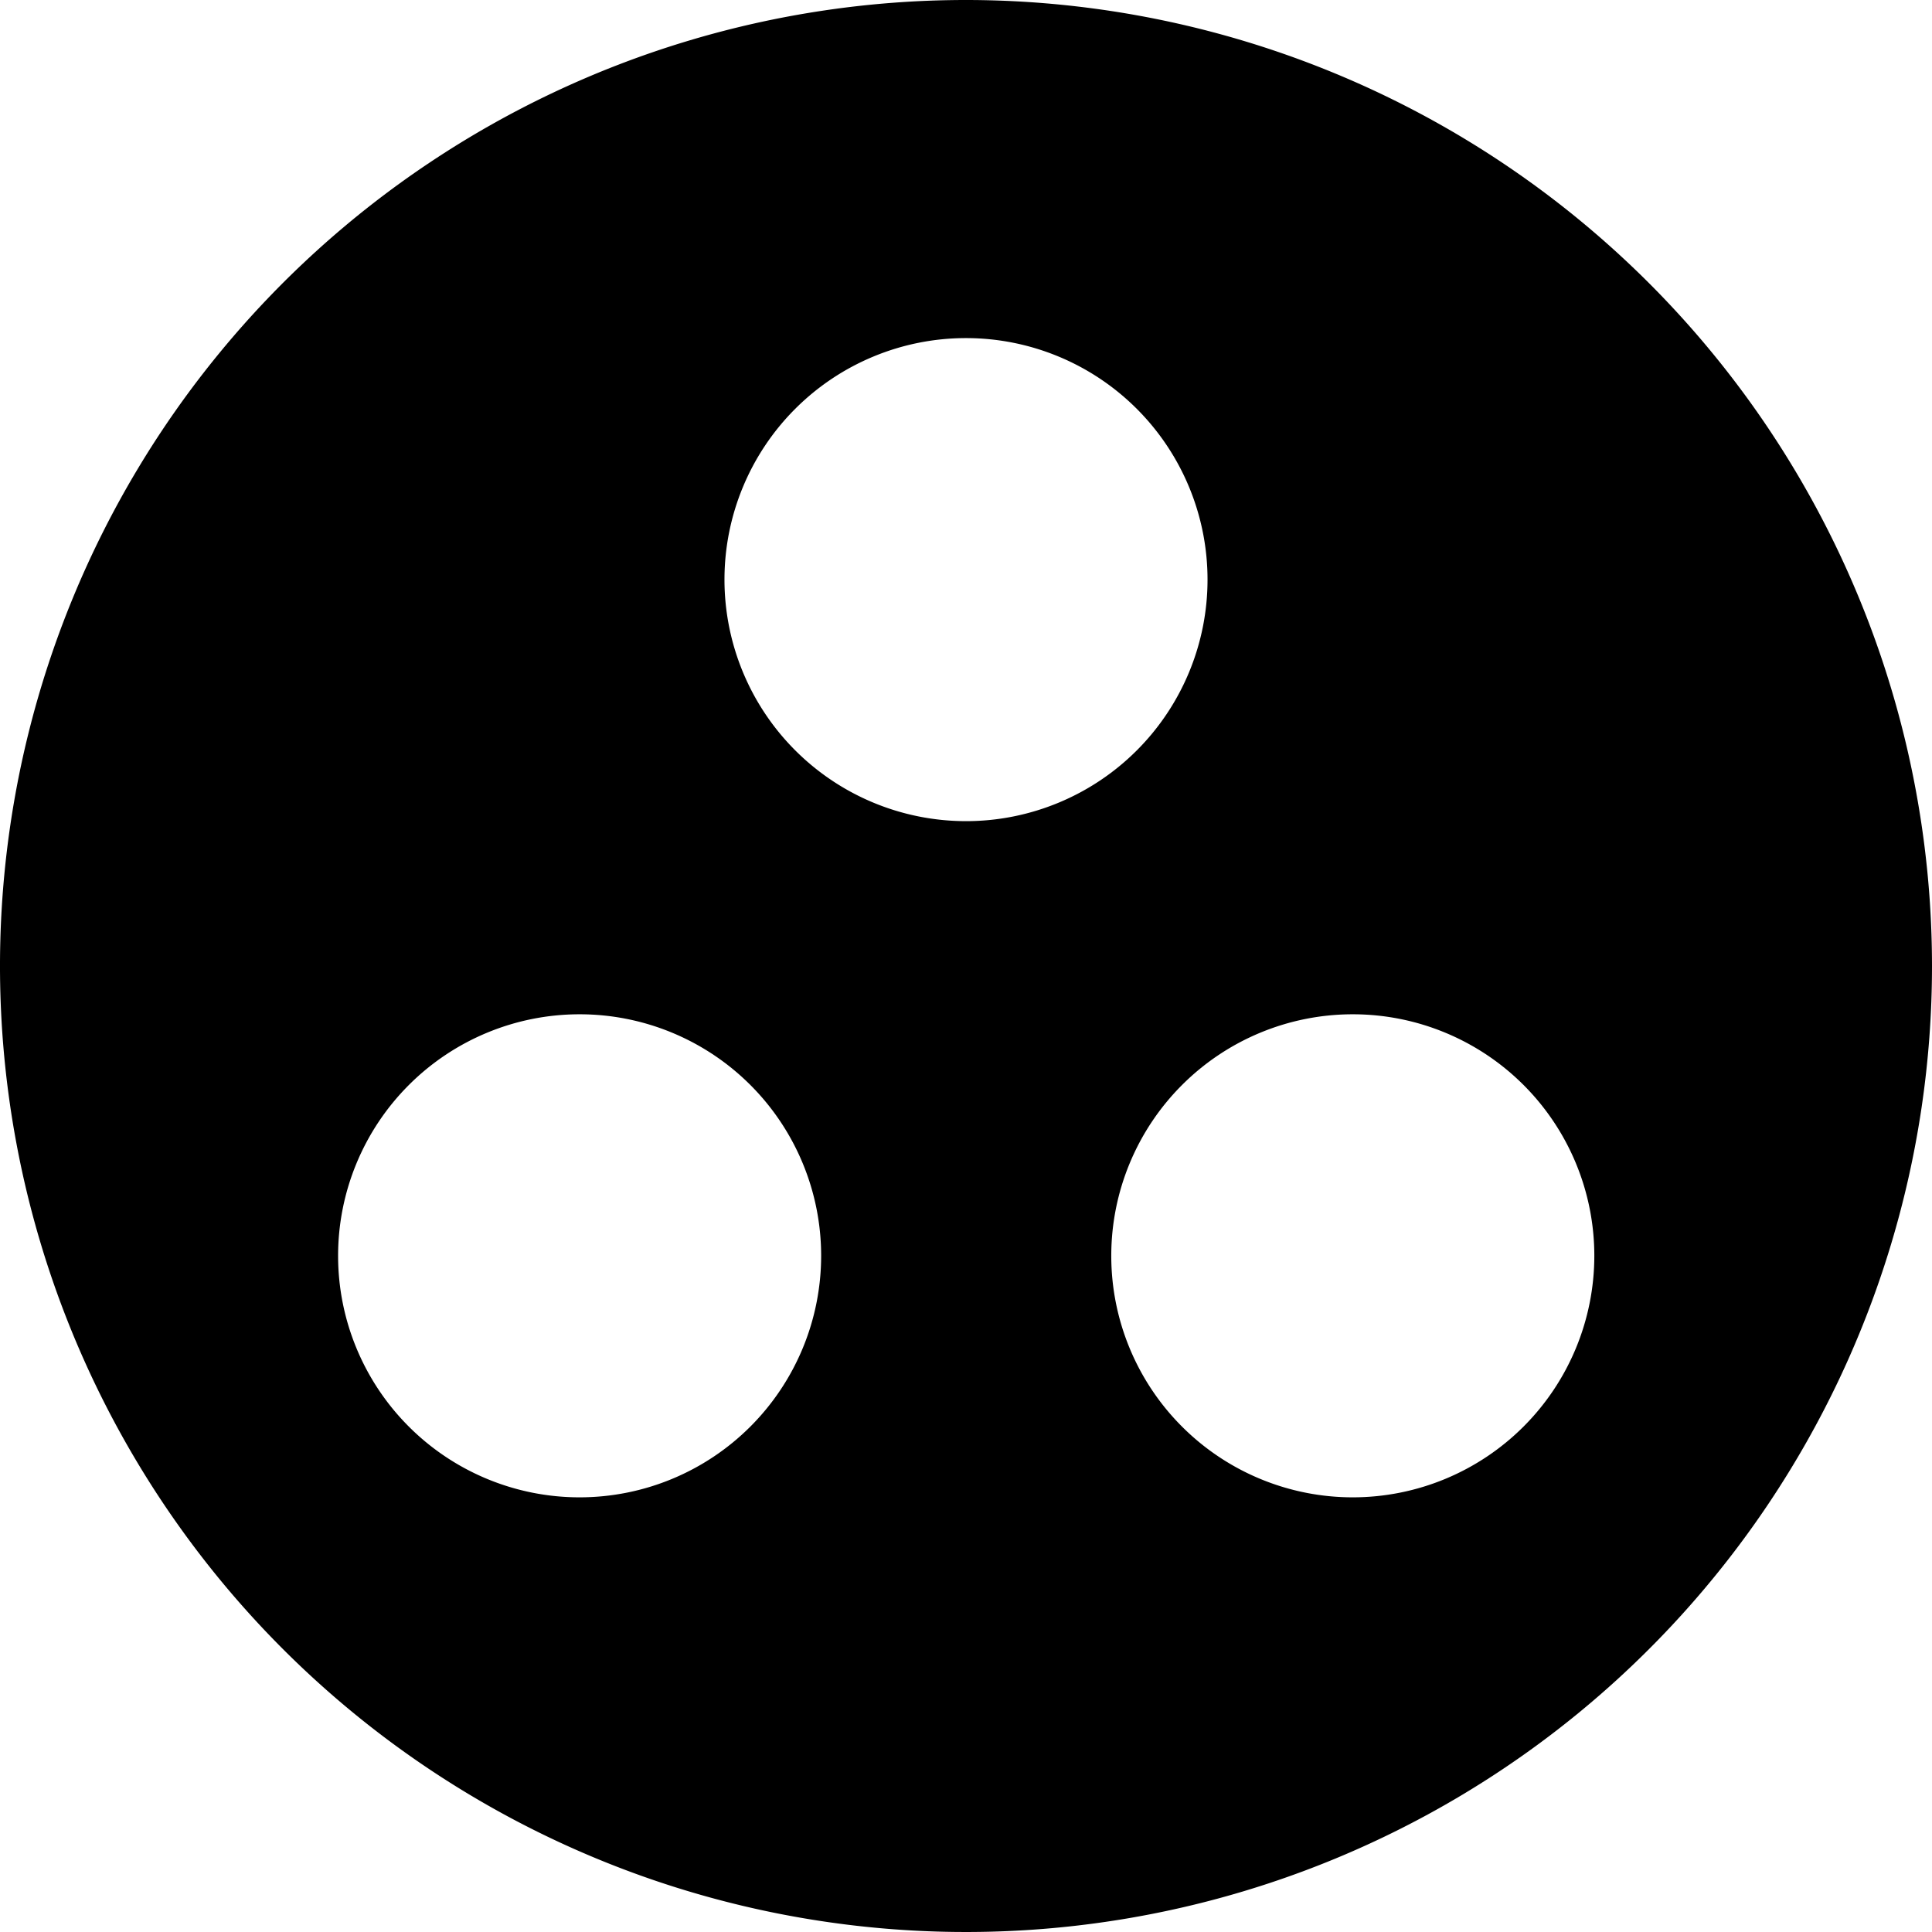<svg xmlns="http://www.w3.org/2000/svg" width="18.566" height="18.566" viewBox="0 0 18.566 18.566">
  <path id="Icon_material-group-work" data-name="Icon material-group-work" d="M12.283,3a9.283,9.283,0,1,0,9.283,9.283A9.287,9.287,0,0,0,12.283,3ZM8.57,17.389a2.321,2.321,0,1,1,2.321-2.321A2.322,2.322,0,0,1,8.57,17.389ZM9.962,8.57a2.321,2.321,0,1,1,2.321,2.321A2.322,2.322,0,0,1,9.962,8.57ZM16,17.389a2.321,2.321,0,1,1,2.321-2.321A2.322,2.322,0,0,1,16,17.389Z" transform="translate(-3 -3)"/>
</svg>
